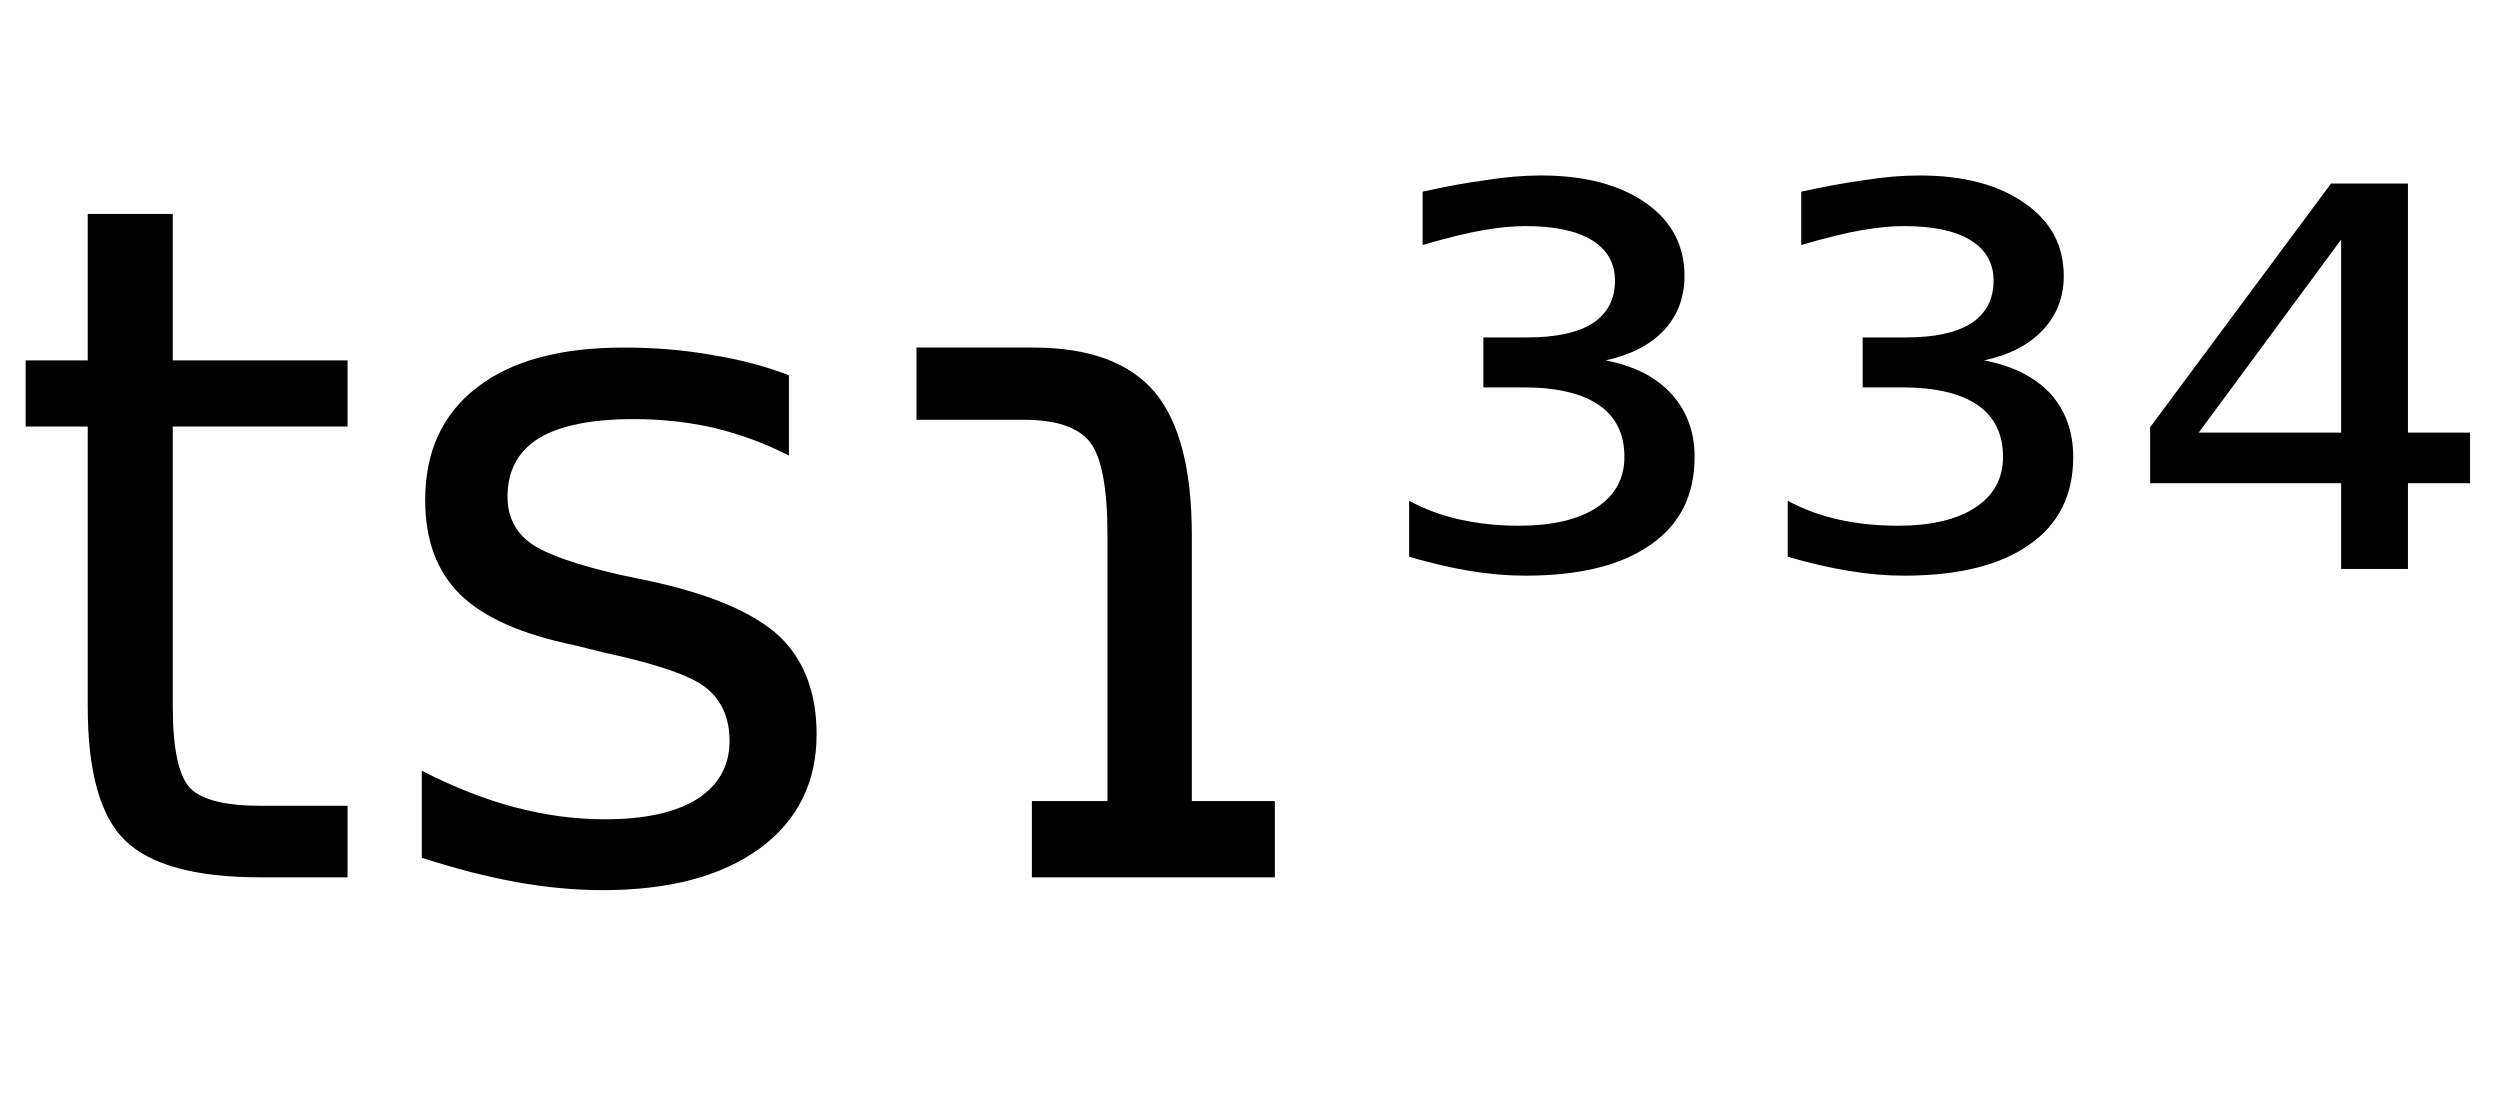 <svg height="16.297" width="37.044" xmlns="http://www.w3.org/2000/svg" ><path d="M1.30 3.17L2.56 3.17L2.56 5.34L5.15 5.34L5.15 6.32L2.56 6.32L2.56 10.47Q2.56 11.41 2.82 11.68Q3.08 11.94 3.86 11.94L3.86 11.94L5.15 11.94L5.15 13.00L3.86 13.00Q2.41 13.00 1.85 12.45Q1.30 11.91 1.30 10.47L1.30 10.47L1.30 6.32L0.38 6.32L0.38 5.34L1.30 5.34L1.30 3.17ZM11.69 5.56L11.69 5.56L11.69 6.75Q11.16 6.48 10.58 6.34Q10.01 6.21 9.39 6.21L9.39 6.21Q8.46 6.21 7.99 6.49Q7.52 6.78 7.52 7.36L7.52 7.36Q7.52 7.79 7.85 8.04Q8.19 8.29 9.20 8.52L9.20 8.52L9.63 8.61Q10.97 8.90 11.54 9.42Q12.10 9.95 12.10 10.88L12.10 10.88Q12.10 11.95 11.26 12.57Q10.41 13.19 8.93 13.19L8.93 13.19Q8.32 13.19 7.65 13.07Q6.99 12.95 6.25 12.71L6.25 12.71L6.25 11.42Q6.95 11.78 7.62 11.96Q8.30 12.14 8.96 12.14L8.96 12.14Q9.85 12.14 10.33 11.84Q10.81 11.53 10.81 10.98L10.81 10.98Q10.81 10.47 10.46 10.19Q10.12 9.92 8.95 9.67L8.95 9.67L8.51 9.56Q7.34 9.32 6.82 8.81Q6.30 8.30 6.30 7.41L6.30 7.41Q6.30 6.33 7.07 5.74Q7.83 5.15 9.24 5.15L9.24 5.15Q9.94 5.15 10.55 5.26Q11.17 5.36 11.69 5.56ZM17.66 7.93L17.66 7.93L17.66 11.87L18.89 11.87L18.89 13.00L15.29 13.00L15.29 11.87L16.41 11.87L16.41 7.93Q16.41 6.88 16.15 6.55Q15.89 6.22 15.17 6.22L15.17 6.22L13.58 6.22L13.58 5.15L15.31 5.15Q16.55 5.15 17.11 5.81Q17.66 6.47 17.66 7.93ZM23.79 5.34L23.79 5.34Q24.42 5.46 24.76 5.83Q25.11 6.21 25.11 6.77L25.11 6.77Q25.11 7.62 24.46 8.07Q23.81 8.53 22.60 8.53L22.60 8.53Q22.21 8.53 21.78 8.46Q21.36 8.39 20.88 8.25L20.88 8.25L20.88 7.42Q21.23 7.61 21.64 7.70Q22.05 7.79 22.50 7.79L22.50 7.79Q23.25 7.79 23.66 7.52Q24.07 7.25 24.07 6.77L24.07 6.77Q24.07 6.26 23.69 6.00Q23.31 5.74 22.57 5.74L22.57 5.74L21.98 5.74L21.98 5.00L22.63 5.00Q23.27 5.00 23.60 4.79Q23.93 4.57 23.93 4.16L23.93 4.16Q23.93 3.77 23.59 3.56Q23.25 3.35 22.60 3.35L22.60 3.35Q22.33 3.35 21.98 3.41Q21.63 3.47 21.08 3.63L21.08 3.63L21.08 2.84Q21.57 2.73 22.01 2.67Q22.45 2.60 22.83 2.60L22.83 2.60Q23.81 2.60 24.39 3.01Q24.96 3.41 24.96 4.09L24.96 4.09Q24.96 4.56 24.66 4.89Q24.35 5.22 23.79 5.34ZM29.40 5.34L29.40 5.34Q30.03 5.46 30.38 5.83Q30.72 6.21 30.72 6.77L30.72 6.77Q30.72 7.62 30.07 8.07Q29.42 8.53 28.21 8.53L28.21 8.53Q27.82 8.53 27.40 8.46Q26.97 8.39 26.49 8.25L26.49 8.25L26.49 7.42Q26.84 7.61 27.25 7.70Q27.66 7.79 28.12 7.79L28.12 7.79Q28.86 7.79 29.27 7.52Q29.68 7.25 29.68 6.77L29.68 6.77Q29.68 6.26 29.30 6.00Q28.92 5.74 28.18 5.74L28.18 5.74L27.60 5.74L27.60 5.00L28.24 5.00Q28.88 5.00 29.21 4.79Q29.54 4.57 29.54 4.16L29.54 4.16Q29.54 3.77 29.20 3.56Q28.86 3.35 28.21 3.35L28.21 3.35Q27.94 3.35 27.59 3.41Q27.24 3.47 26.69 3.63L26.69 3.63L26.69 2.84Q27.19 2.73 27.62 2.67Q28.06 2.60 28.44 2.60L28.44 2.60Q29.42 2.60 30.00 3.01Q30.58 3.41 30.58 4.09L30.58 4.09Q30.58 4.56 30.27 4.89Q29.96 5.22 29.40 5.34ZM34.69 6.41L34.69 3.55L32.58 6.41L34.69 6.41ZM31.86 6.33L34.54 2.72L35.68 2.72L35.68 6.41L36.60 6.41L36.60 7.16L35.68 7.16L35.68 8.43L34.69 8.43L34.69 7.16L31.86 7.16L31.86 6.33Z"></path></svg>